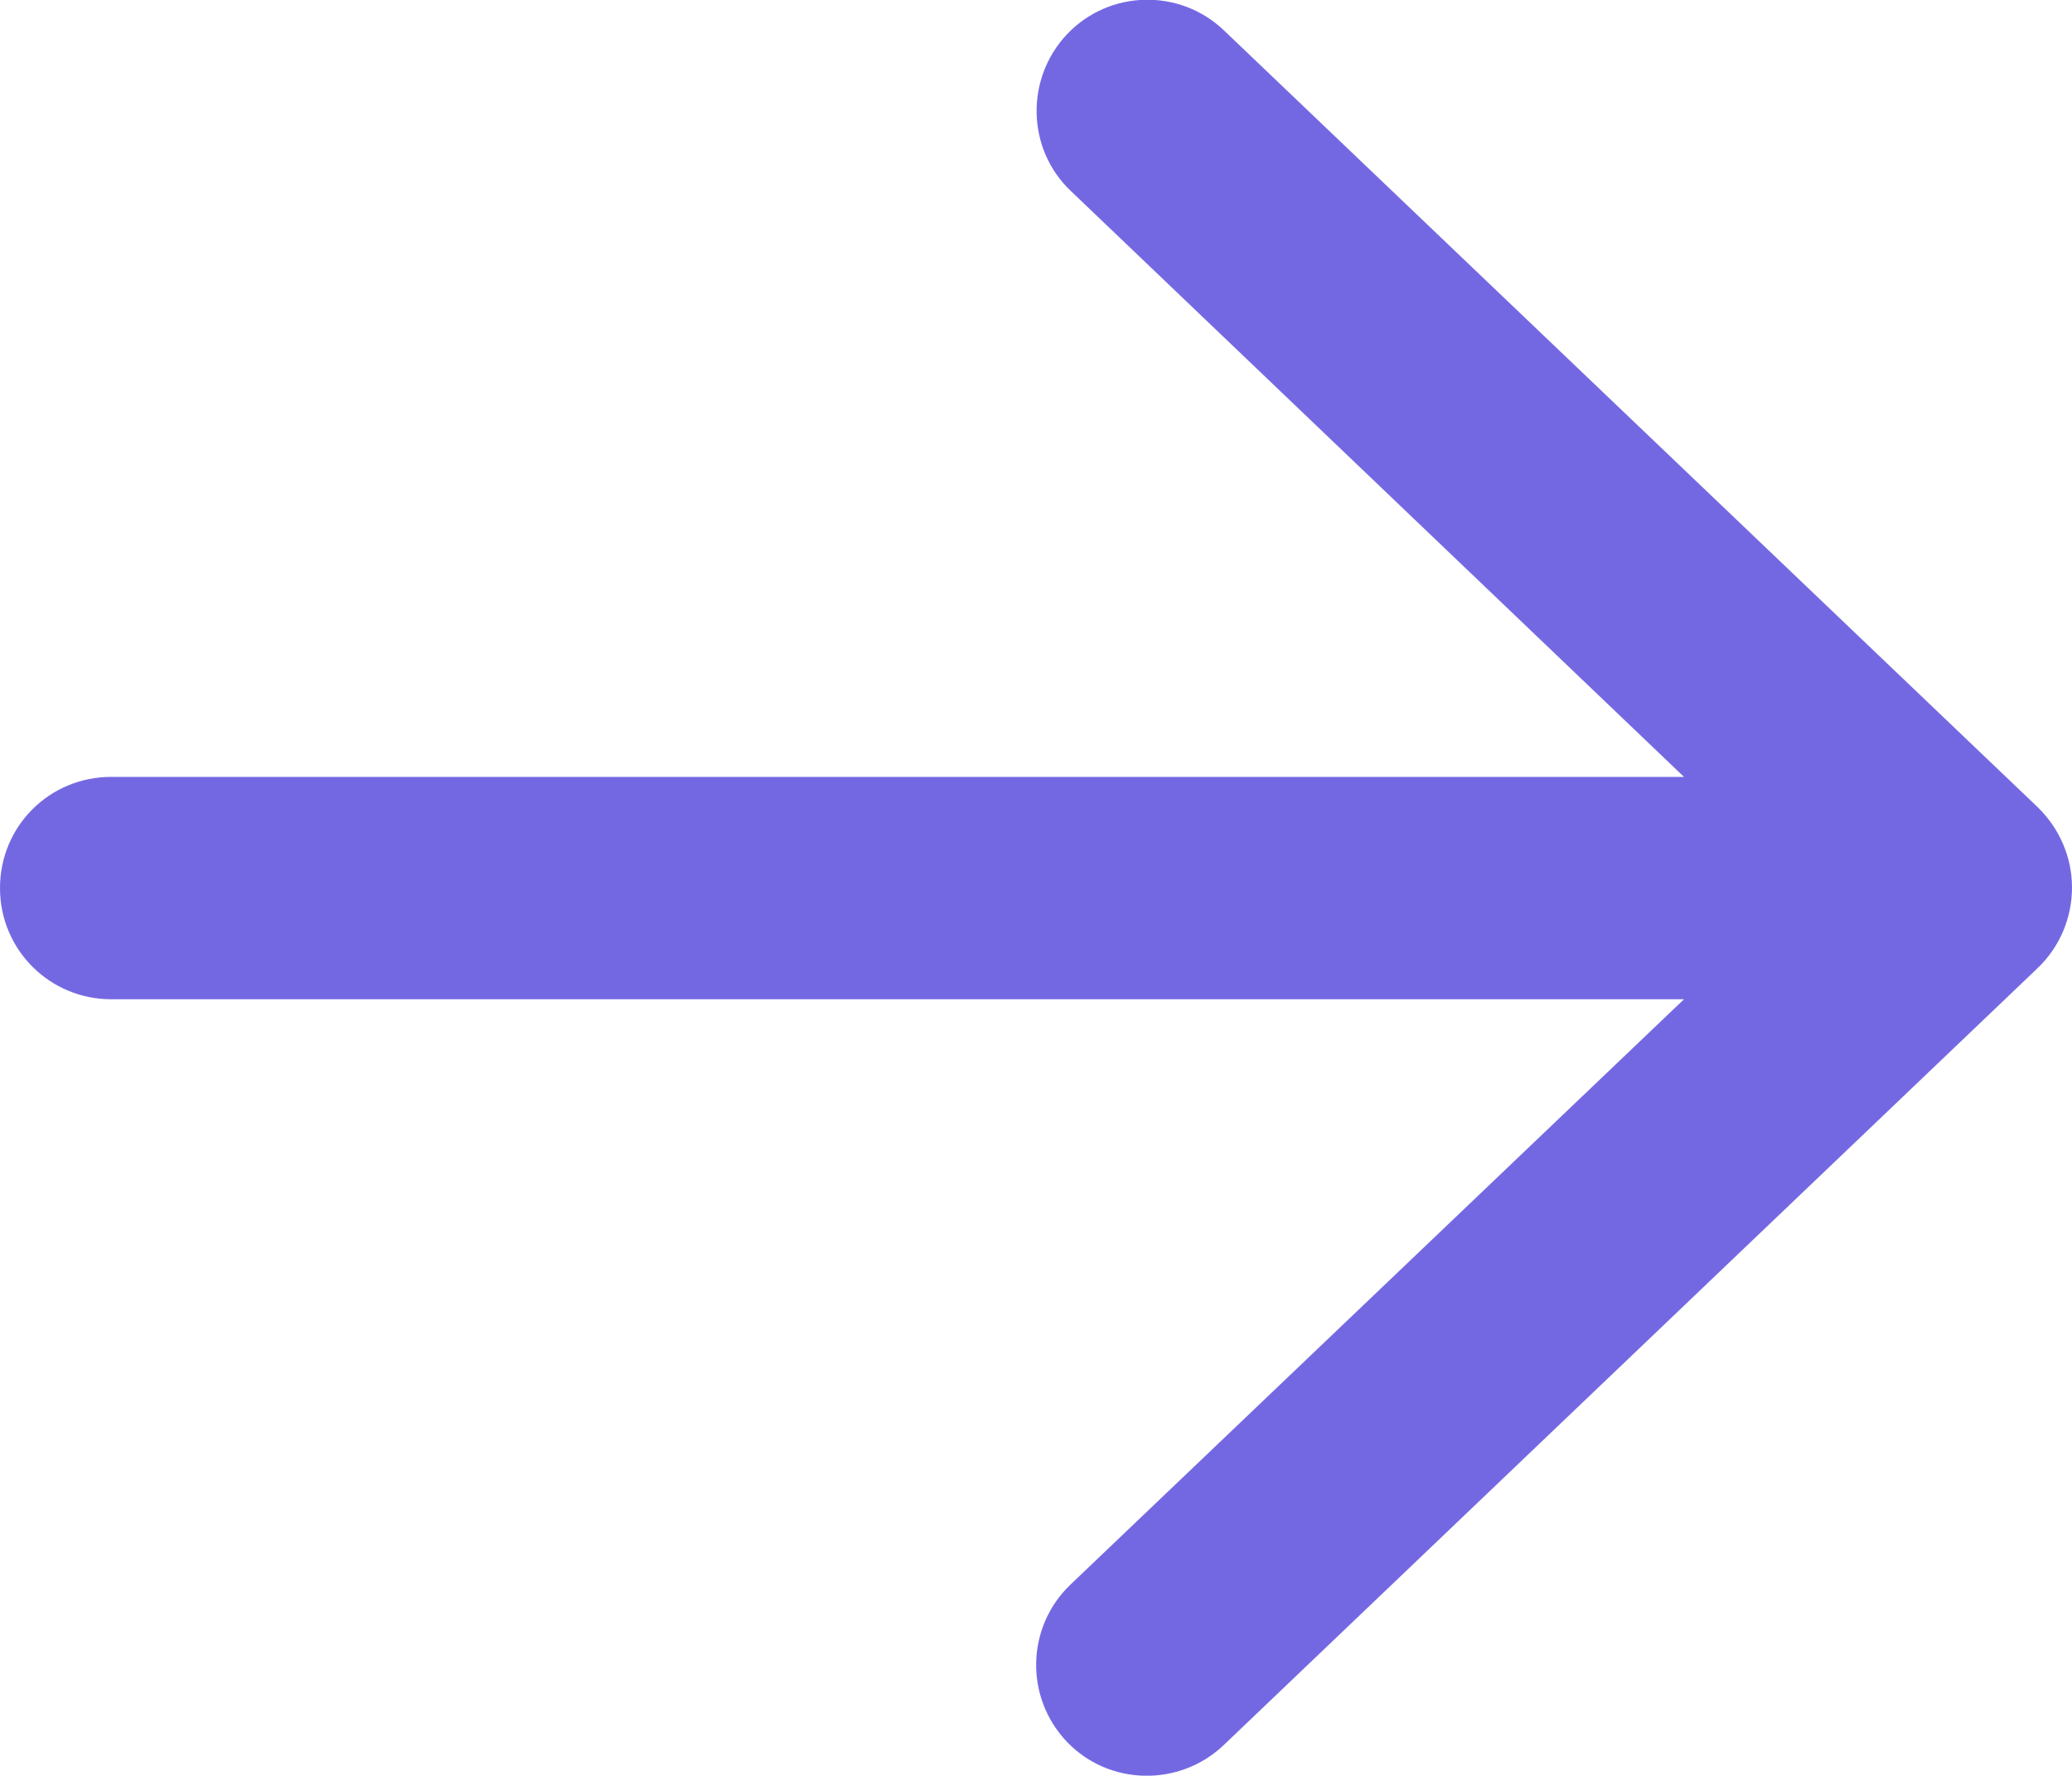 <?xml version="1.0" encoding="UTF-8"?>
<svg id="Capa_2" data-name="Capa 2" xmlns="http://www.w3.org/2000/svg" viewBox="0 0 44.91 38.49">
  <defs>
    <style>
      .cls-1 {
        fill: #7468e2;
        stroke-width: 0px;
      }
    </style>
  </defs>
  <g id="Capa_1-2" data-name="Capa 1">
    <path class="cls-1" d="M44.16,20.99l-17.64,16.84c-.96.91-2.49.88-3.4-.08-.91-.96-.88-2.48.08-3.4l13.3-12.69H2.41c-1.33,0-2.41-1.07-2.41-2.41s1.07-2.41,2.41-2.41h34.09l-13.29-12.7c-.96-.91-.99-2.44-.08-3.4.91-.96,2.44-1,3.4-.08l17.64,16.84c.47.46.74,1.08.74,1.74s-.27,1.29-.74,1.74h-.01Z"/>
  </g>
</svg>